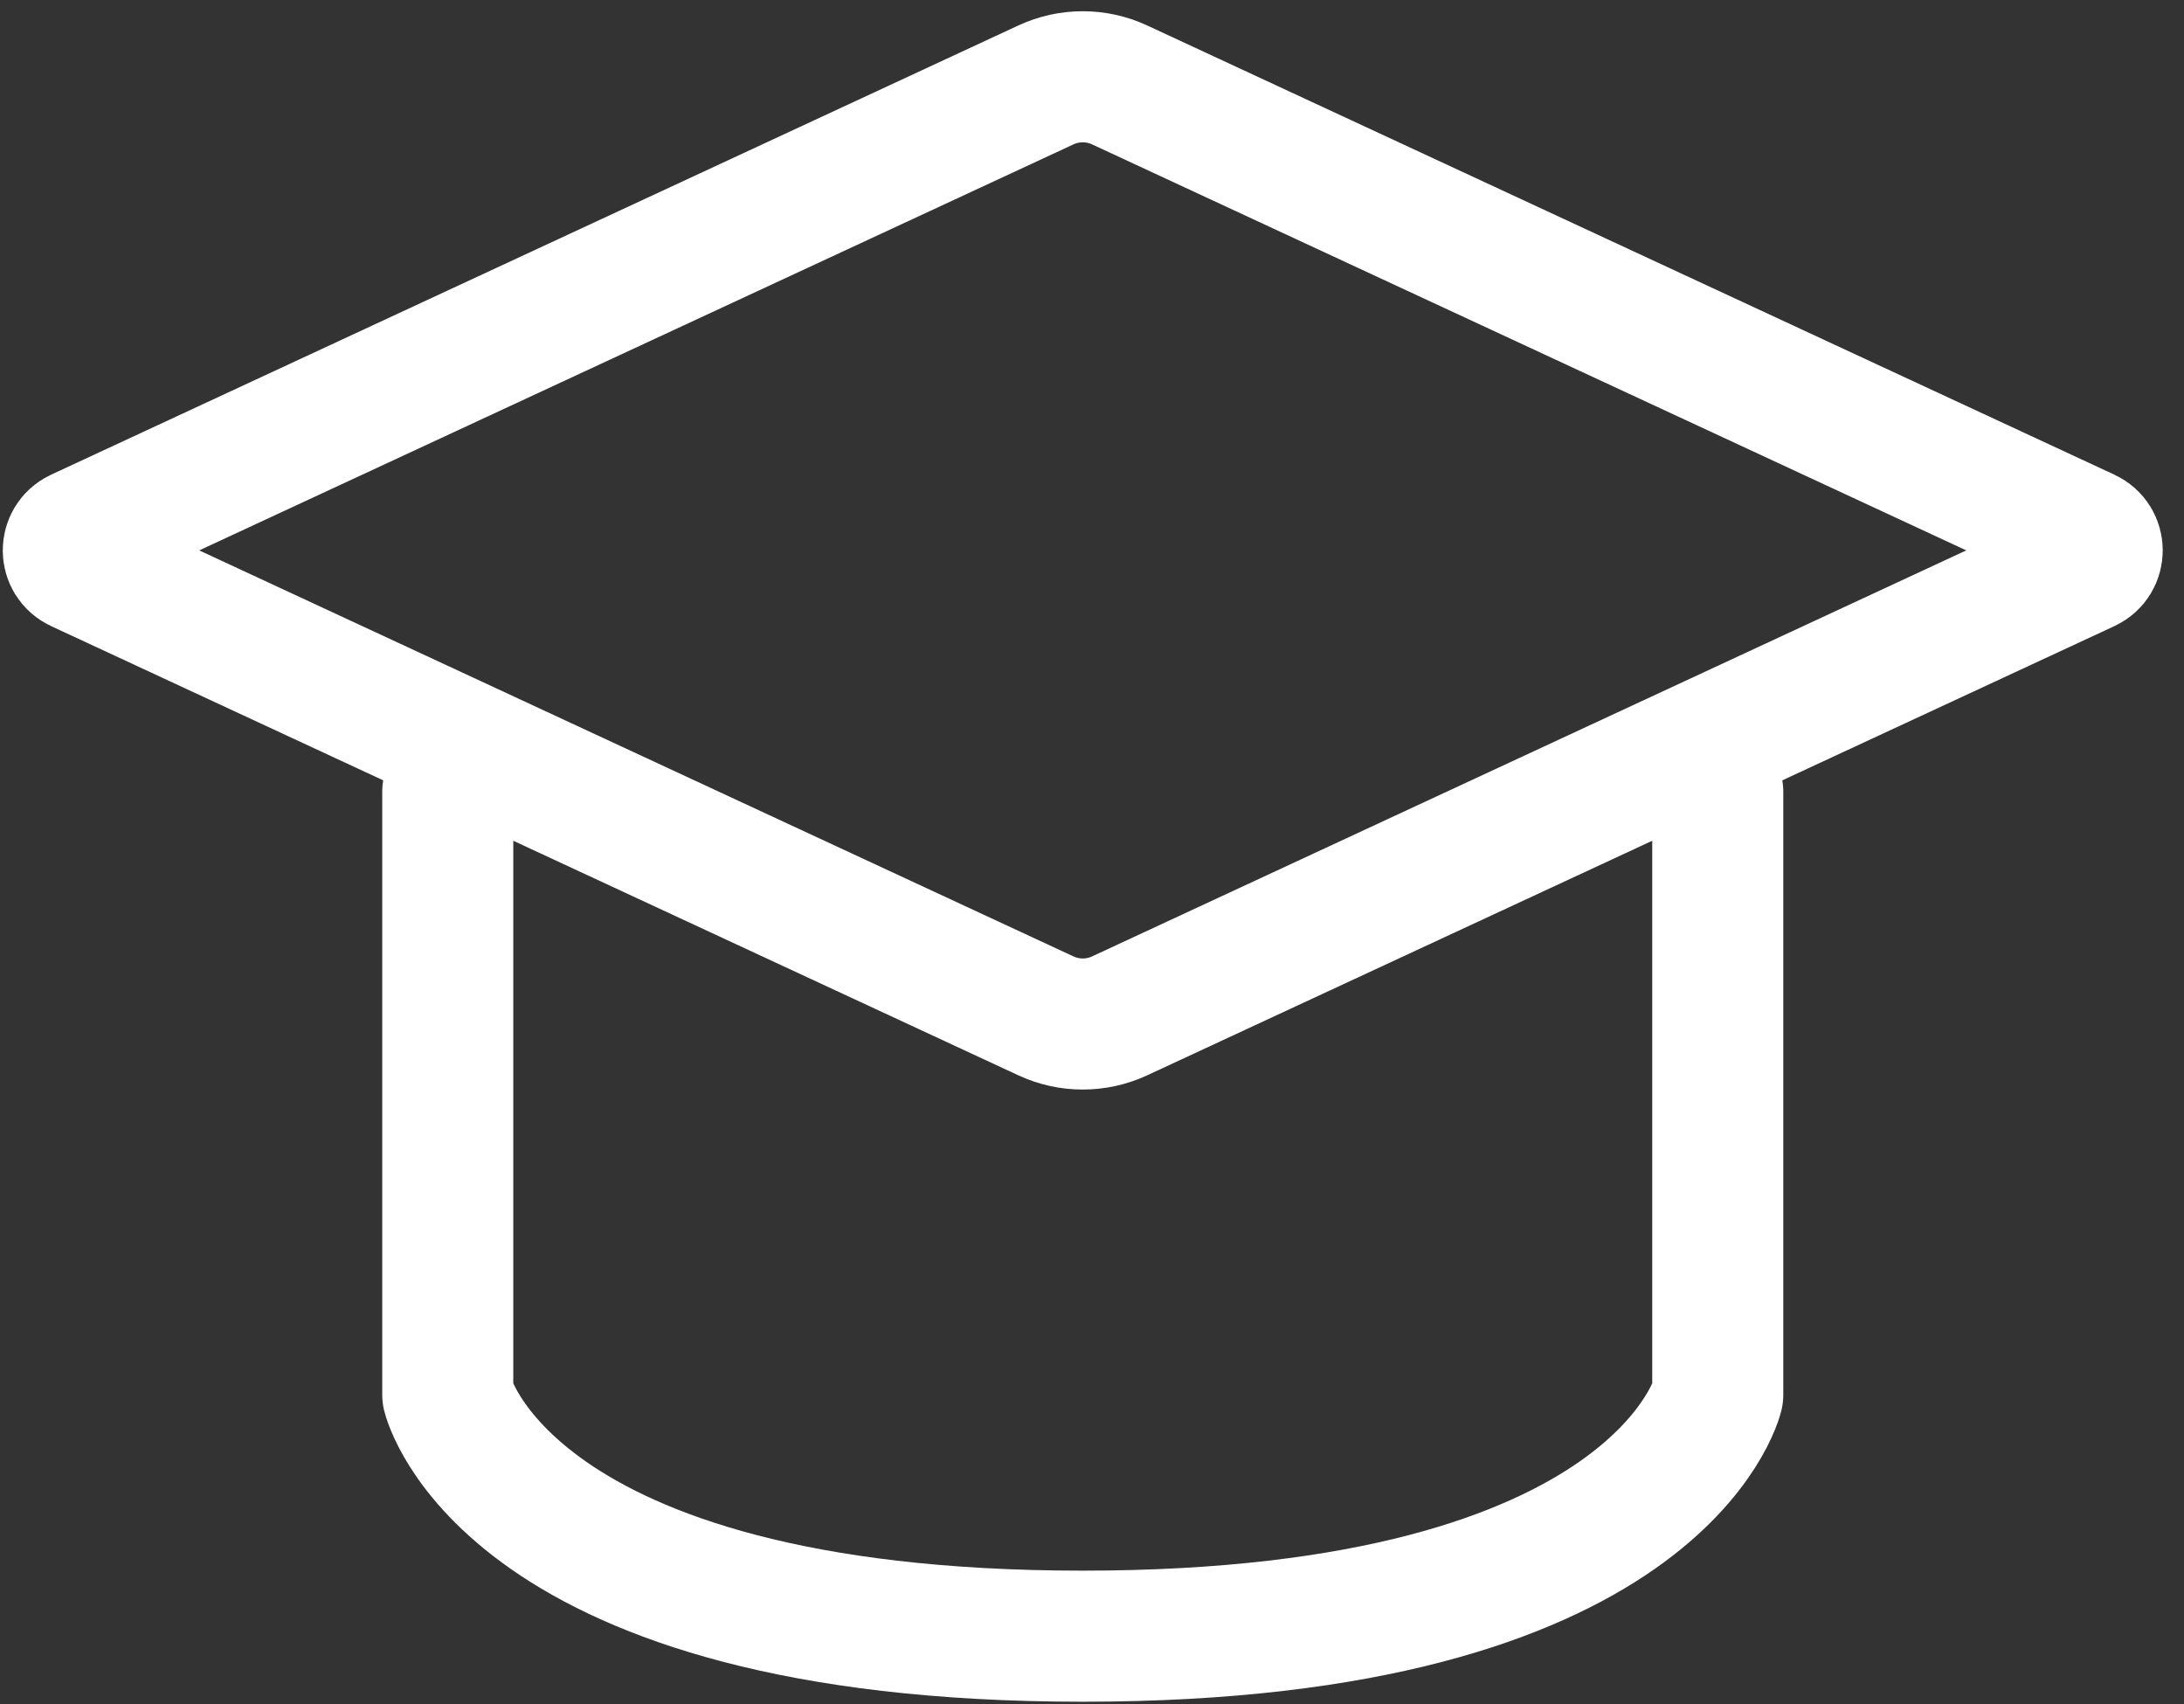 <svg width="50" height="39" viewBox="0 0 50 39" fill="none" xmlns="http://www.w3.org/2000/svg">
<rect x="0" y="0" width="50" height="39" fill="#333333" stroke="none"/>
<path d="M1.801 12.225L23.946 1.943C24.48 1.695 25.096 1.695 25.631 1.943L47.776 12.225C48.092 12.372 48.092 12.822 47.776 12.969L25.631 23.251C25.096 23.499 24.48 23.499 23.946 23.251L1.801 12.969C1.484 12.822 1.484 12.372 1.801 12.225Z" stroke="white" stroke-width="3" stroke-linecap="round" stroke-linejoin="round"/>
<path d="M10.251 18.119V31.925C10.251 31.925 11.573 37.448 24.788 37.448C38.004 37.448 39.326 31.925 39.326 31.925V18.119" stroke="white" stroke-width="3" stroke-linecap="round" stroke-linejoin="round"/>
</svg>

